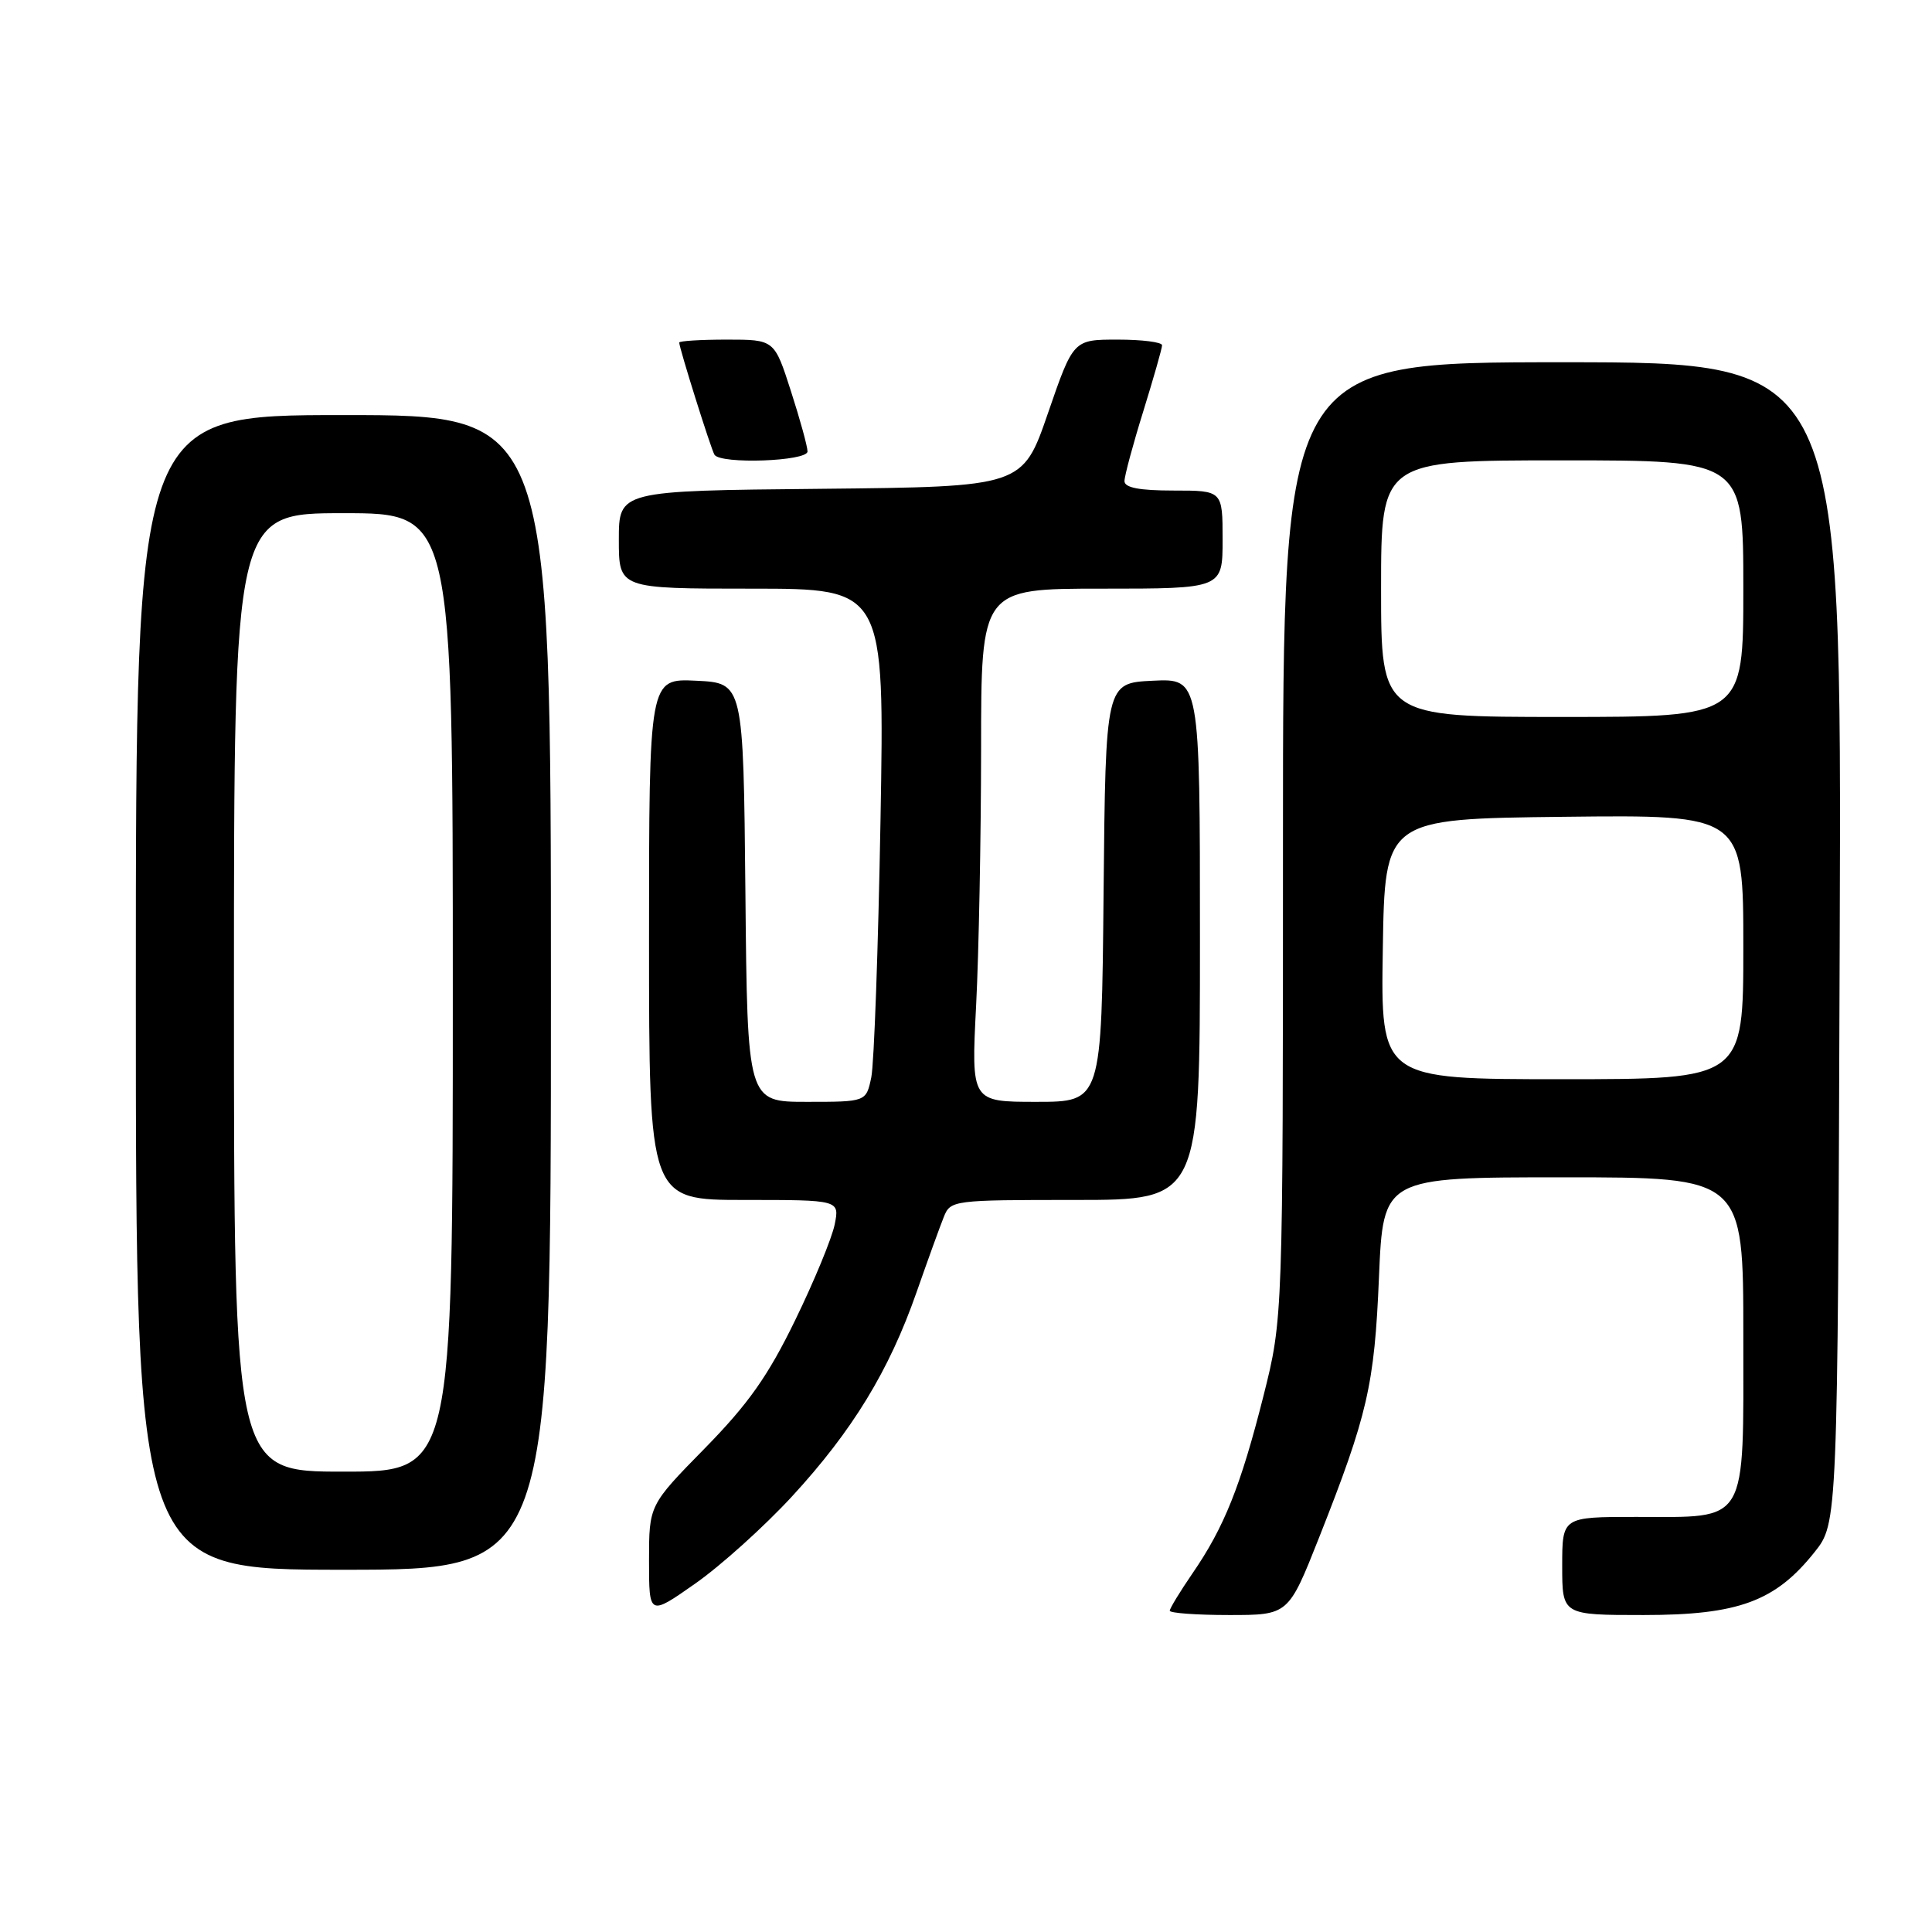 <?xml version="1.0" encoding="UTF-8" standalone="no"?>
<!DOCTYPE svg PUBLIC "-//W3C//DTD SVG 1.1//EN" "http://www.w3.org/Graphics/SVG/1.1/DTD/svg11.dtd" >
<svg xmlns="http://www.w3.org/2000/svg" xmlns:xlink="http://www.w3.org/1999/xlink" version="1.1" viewBox="0 0 256 256">
 <g >
 <path fill="currentColor"
d=" M 104.94 198.29 C 112.95 189.59 117.81 181.63 121.44 171.25 C 122.93 166.99 124.56 162.49 125.06 161.25 C 125.94 159.04 126.28 159.00 142.48 159.00 C 159.00 159.00 159.00 159.00 159.00 124.45 C 159.00 89.90 159.00 89.90 152.75 90.20 C 146.50 90.50 146.50 90.50 146.23 118.25 C 145.97 146.00 145.97 146.00 137.33 146.00 C 128.69 146.00 128.69 146.00 129.34 133.25 C 129.70 126.24 129.99 110.94 130.00 99.25 C 130.00 78.00 130.00 78.00 146.00 78.00 C 162.00 78.00 162.00 78.00 162.00 71.50 C 162.00 65.00 162.00 65.00 155.50 65.00 C 150.97 65.00 149.00 64.62 149.00 63.75 C 149.00 63.06 150.12 58.90 151.49 54.50 C 152.85 50.10 153.98 46.16 153.98 45.75 C 153.99 45.34 151.35 45.00 148.11 45.00 C 142.22 45.00 142.22 45.00 138.86 54.75 C 135.50 64.50 135.50 64.50 108.75 64.77 C 82.00 65.03 82.00 65.03 82.00 71.52 C 82.00 78.00 82.00 78.00 99.61 78.00 C 117.21 78.00 117.21 78.00 116.67 108.75 C 116.37 125.66 115.82 140.96 115.45 142.75 C 114.77 146.00 114.77 146.00 106.90 146.00 C 99.03 146.00 99.03 146.00 98.77 118.25 C 98.50 90.50 98.50 90.50 92.25 90.20 C 86.00 89.90 86.00 89.90 86.00 124.45 C 86.00 159.00 86.00 159.00 98.62 159.00 C 111.25 159.00 111.25 159.00 110.60 162.25 C 110.24 164.04 107.89 169.75 105.36 174.94 C 101.76 182.34 99.18 186.00 93.39 191.91 C 86.00 199.44 86.00 199.44 86.00 206.78 C 86.00 214.13 86.00 214.13 92.14 209.82 C 95.52 207.45 101.28 202.26 104.94 198.29 Z  M 174.78 203.75 C 181.22 187.45 182.12 183.57 182.72 169.25 C 183.28 156.00 183.28 156.00 207.14 156.00 C 231.00 156.00 231.00 156.00 231.00 176.94 C 231.00 202.32 231.78 201.00 216.78 201.00 C 207.00 201.00 207.00 201.00 207.00 207.50 C 207.00 214.00 207.00 214.00 217.79 214.00 C 230.34 214.00 235.24 212.20 240.44 205.66 C 243.50 201.82 243.50 201.82 243.77 124.91 C 244.04 48.00 244.04 48.00 207.02 48.00 C 170.00 48.00 170.00 48.00 170.00 111.35 C 170.00 174.70 170.00 174.70 167.41 184.99 C 164.40 196.90 162.21 202.38 158.01 208.48 C 156.36 210.89 155.00 213.12 155.00 213.43 C 155.00 213.74 158.54 214.00 162.86 214.00 C 170.72 214.00 170.72 214.00 174.78 203.75 Z  M 73.00 131.50 C 73.00 55.00 73.00 55.00 45.50 55.00 C 18.00 55.00 18.00 55.00 18.00 131.50 C 18.00 208.00 18.00 208.00 45.50 208.00 C 73.00 208.00 73.00 208.00 73.00 131.50 Z  M 107.00 59.82 C 107.00 59.17 106.01 55.57 104.80 51.82 C 102.61 45.00 102.61 45.00 96.30 45.00 C 92.84 45.00 90.00 45.18 90.00 45.39 C 90.00 46.10 94.20 59.48 94.67 60.25 C 95.44 61.54 107.00 61.13 107.00 59.82 Z  M 183.23 125.75 C 183.50 108.50 183.50 108.50 207.25 108.23 C 231.00 107.96 231.00 107.96 231.00 125.48 C 231.00 143.00 231.00 143.00 206.98 143.00 C 182.95 143.00 182.95 143.00 183.23 125.75 Z  M 183.00 78.00 C 183.00 61.00 183.00 61.00 207.00 61.00 C 231.00 61.00 231.00 61.00 231.00 78.00 C 231.00 95.00 231.00 95.00 207.00 95.00 C 183.00 95.00 183.00 95.00 183.00 78.00 Z  M 31.00 131.50 C 31.00 68.00 31.00 68.00 45.50 68.00 C 60.00 68.00 60.00 68.00 60.00 131.50 C 60.00 195.00 60.00 195.00 45.50 195.00 C 31.00 195.00 31.00 195.00 31.00 131.50 Z "/>
</g>
</svg>